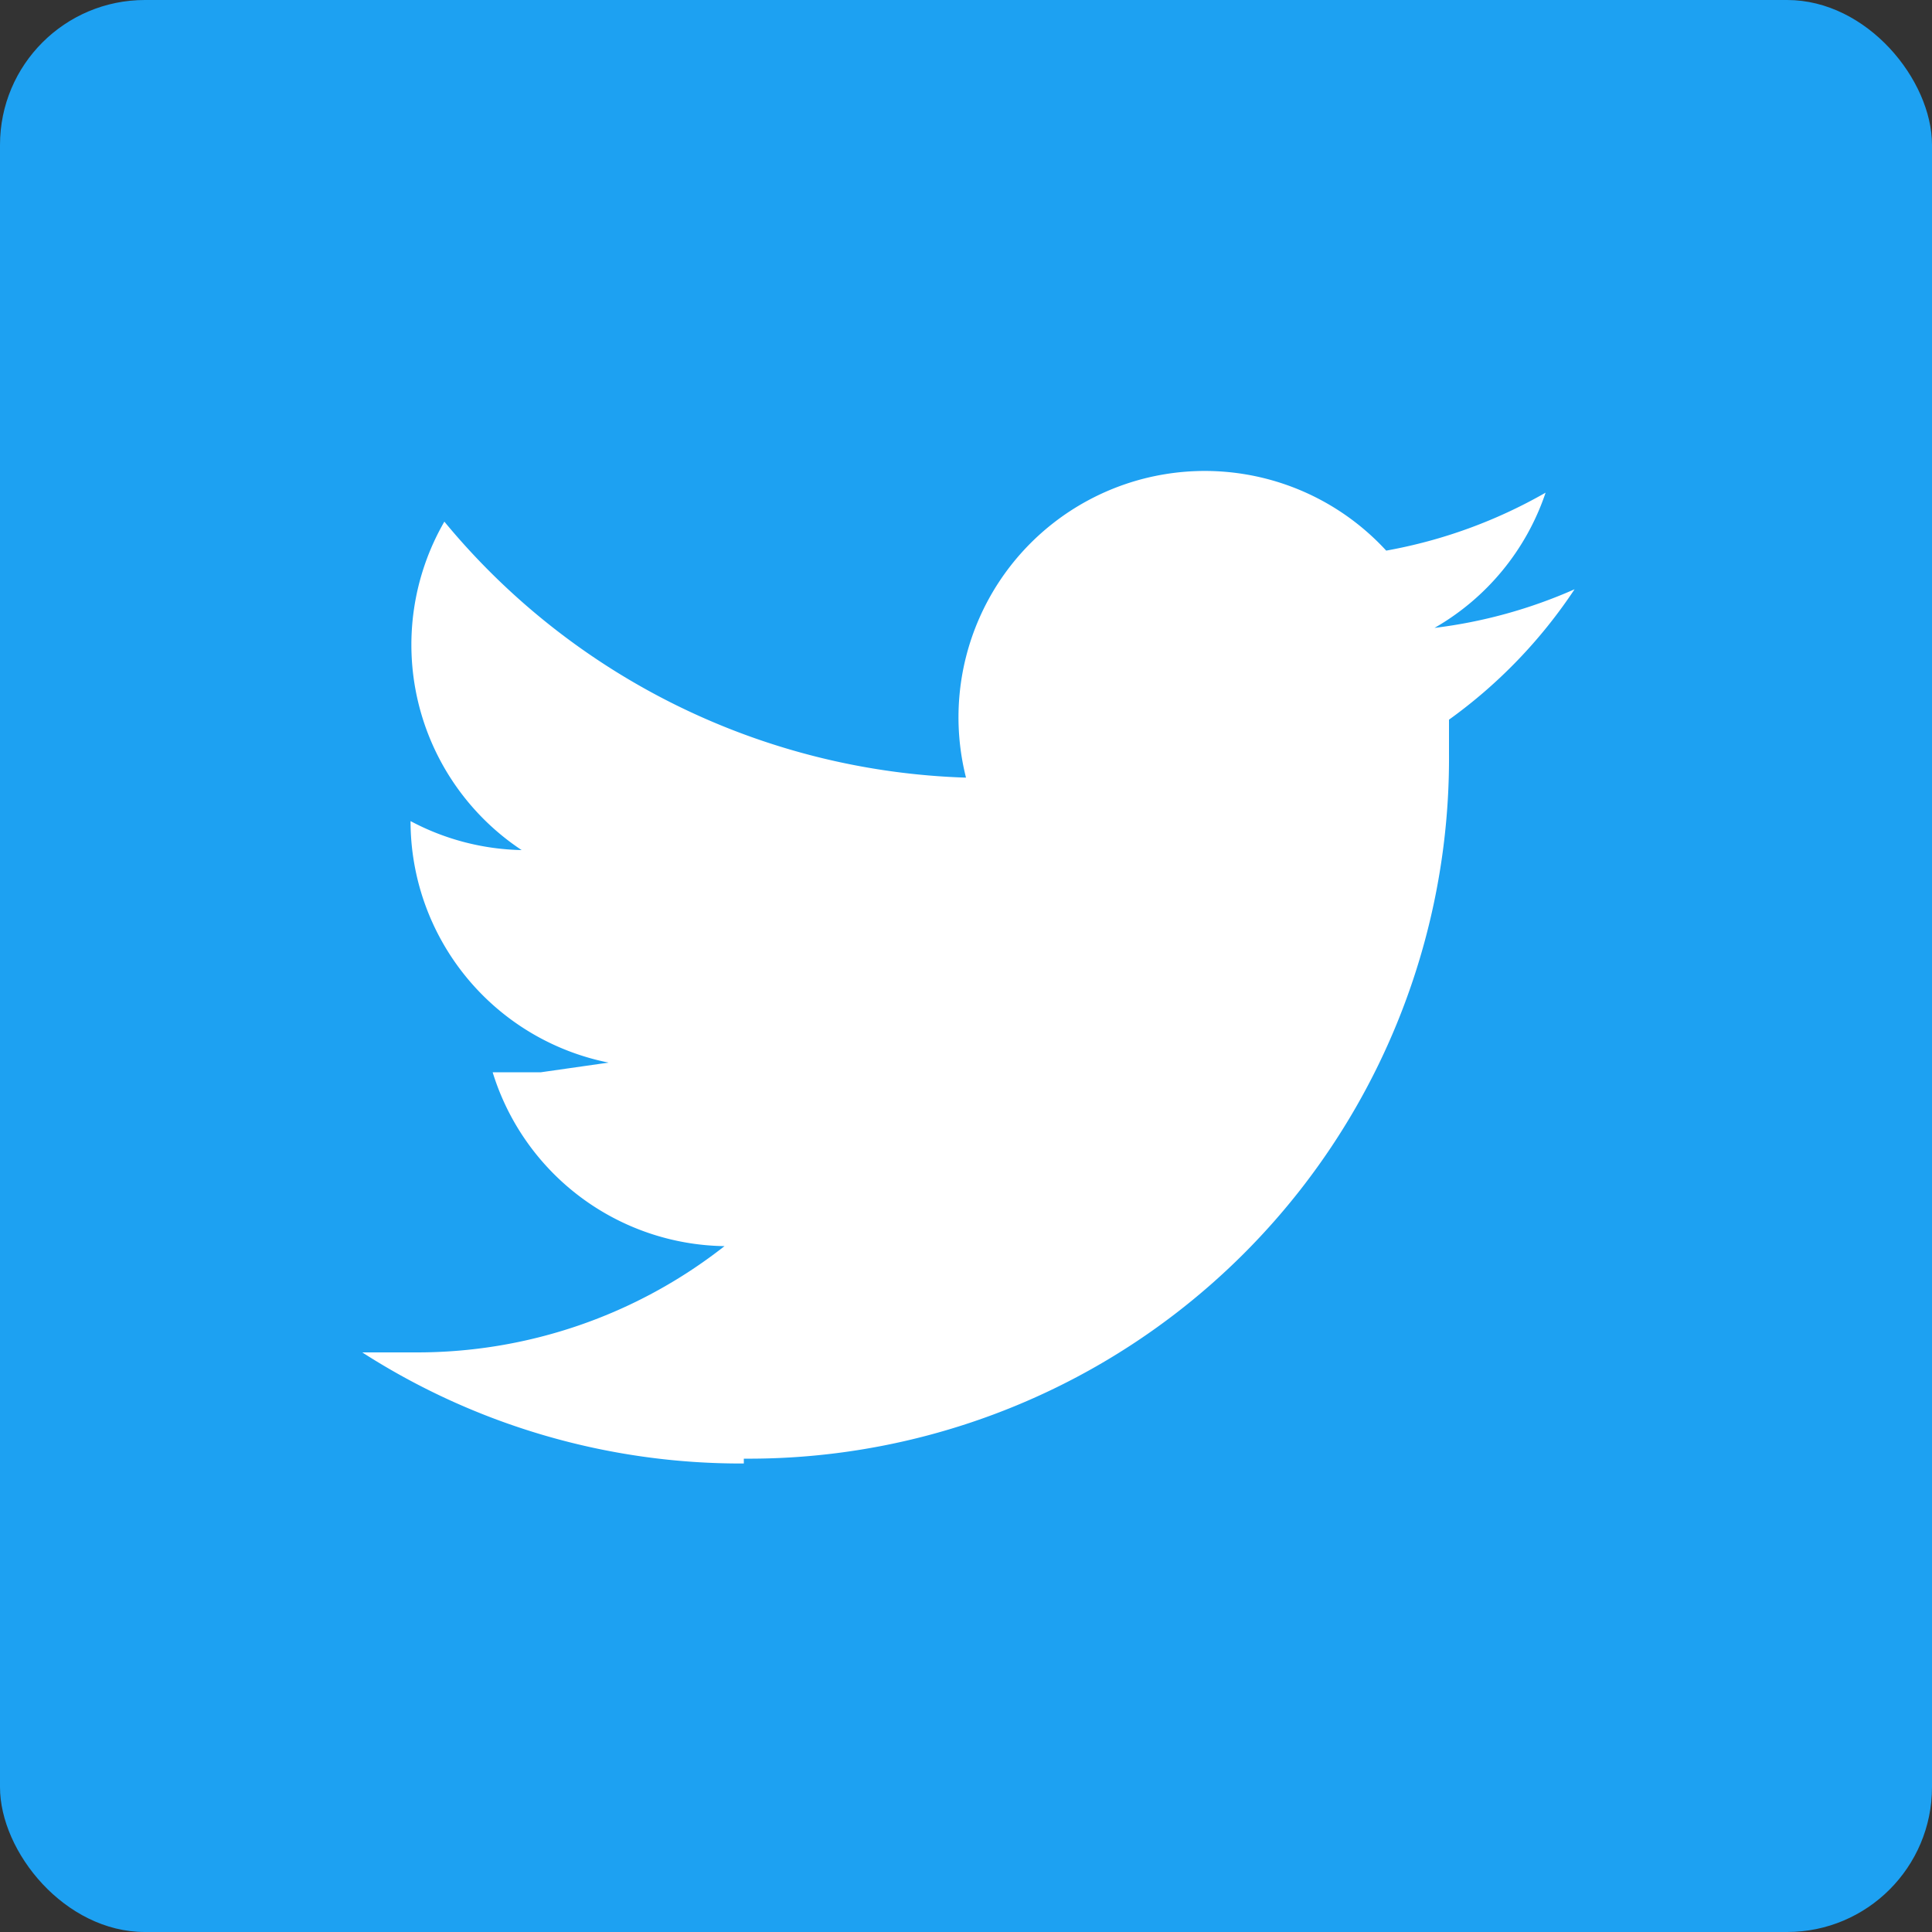 <svg xmlns="http://www.w3.org/2000/svg" viewBox="0 0 40 40"><rect x="0" y="0" width="40" height="40" fill="#333333" stroke="none"/><title>icon-sns-twitter</title><g data-name="レイヤー 2"><rect width="40" height="40" rx="3" ry="3" fill="#1da1f2"/><path d="M15.4 30.2A14.5 14.5 0 0 0 30 15.6v-.7a10.4 10.4 0 0 0 2.6-2.7 10.2 10.2 0 0 1-2.9.8 5.1 5.1 0 0 0 2.3-2.8 10.3 10.3 0 0 1-3.3 1.2 5.1 5.1 0 0 0-8.7 4.7 14.6 14.6 0 0 1-10.8-5.3 5.1 5.1 0 0 0 1.6 6.8 5.1 5.1 0 0 1-2.3-.6 5.1 5.1 0 0 0 4.1 5l-1.4.2h-1a5.1 5.1 0 0 0 4.8 3.6A10.3 10.3 0 0 1 8.6 28H7.5a14.5 14.5 0 0 0 7.9 2.3" fill="#fff"/><path fill="none" d="M0 0h40v40H0z"/></g></svg>